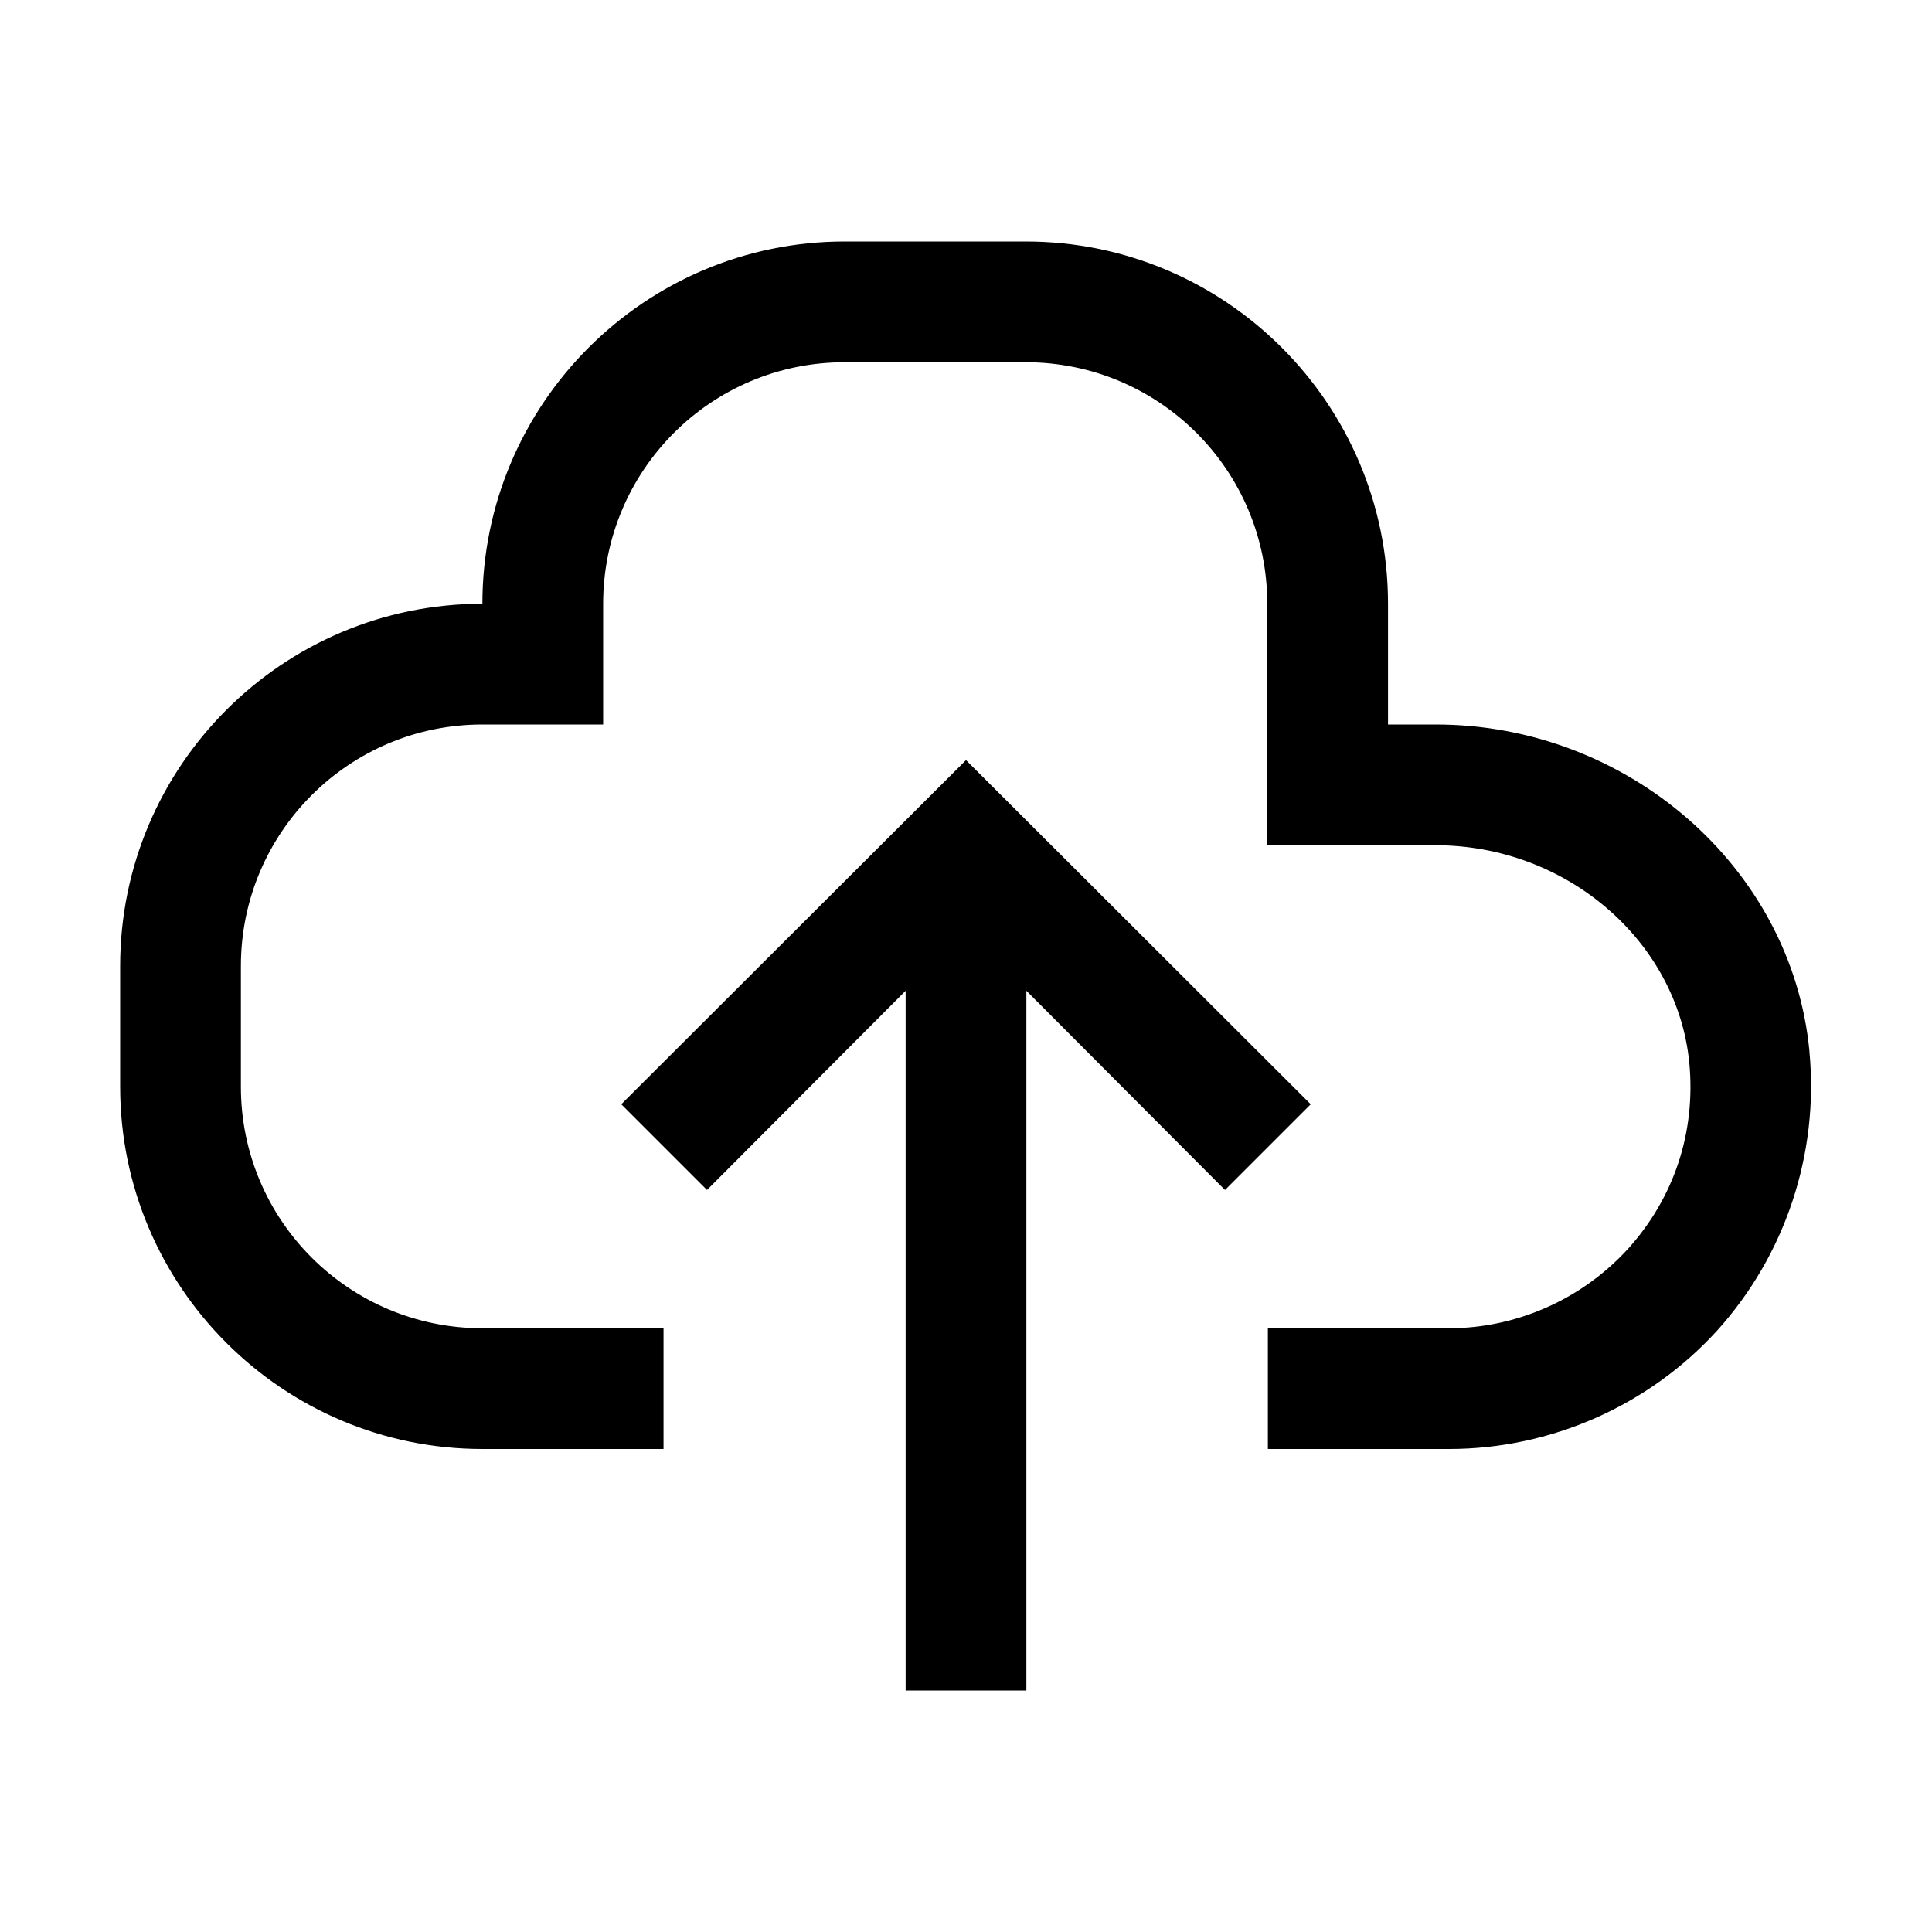 <svg width="32" height="32" viewBox="0 0 32 32" fill="none" xmlns="http://www.w3.org/2000/svg">
<path d="M23.78 12C26.96 12 29.68 14.37 29.97 17.41V17.42C30.13 19.11 29.57 20.79 28.44 22.04C27.31 23.28 25.69 24 24 24H21V22H24C25.12 22 26.2 21.52 26.96 20.69C27.73 19.84 28.09 18.75 27.98 17.6C27.78 15.58 25.94 14 23.78 14H20.99V10C20.99 7.79 19.2 6 16.99 6H13.99C11.78 6 9.99 7.79 9.99 10V12H7.99C5.78 12 3.99 13.79 3.99 16V18C3.99 20.21 5.78 22 7.99 22H10.99V24H7.99C4.68 24 1.99 21.31 1.99 18V16C1.99 12.69 4.68 10 7.99 10C7.99 6.69 10.68 4 13.99 4H16.99C20.3 4 22.99 6.69 22.99 10V12H23.78Z" fill="black"/>
<path d="M16 12.59L21.71 18.29L20.29 19.71L17 16.41V28H15V16.41L11.71 19.71L10.29 18.29L16 12.59Z" fill="black"/>
</svg>
